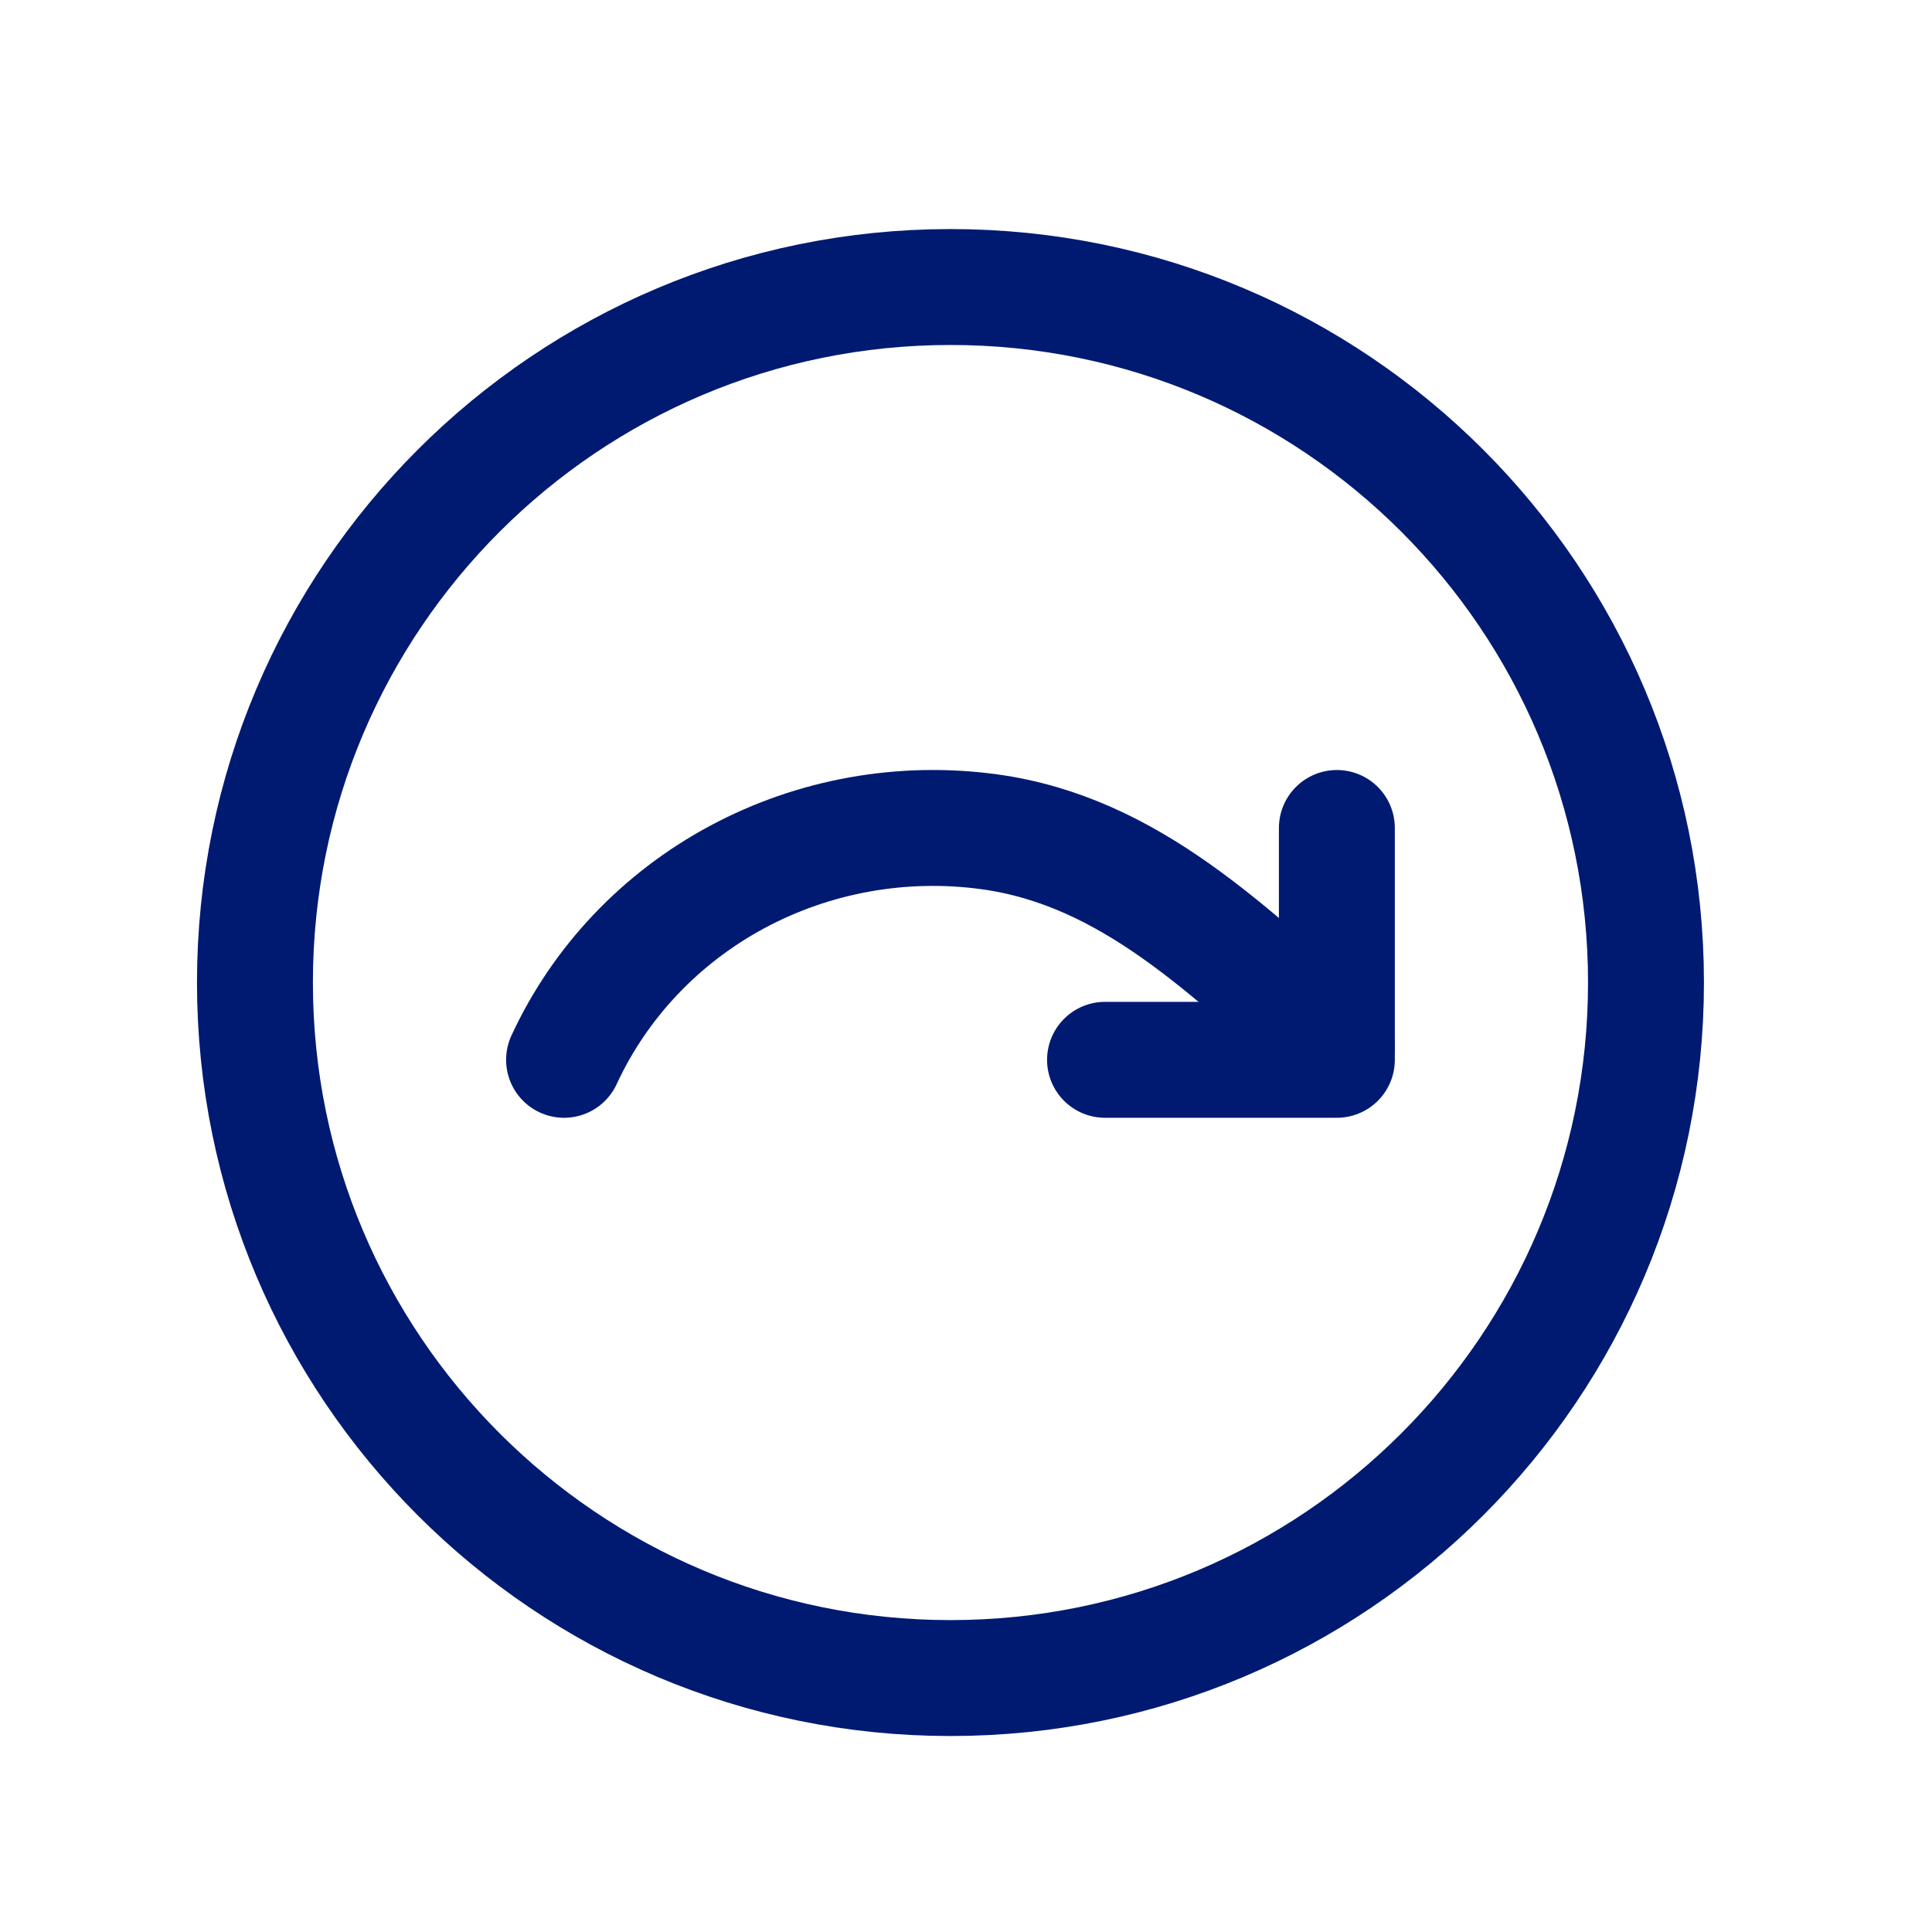 <svg width="25" height="25" viewBox="0 0 25 25" fill="none" xmlns="http://www.w3.org/2000/svg">
<path d="M7.299 13.714C7.763 12.71 8.55 11.879 9.542 11.347C10.534 10.815 11.677 10.61 12.8 10.763C14.634 11.014 15.913 12.325 17.299 13.533" stroke="#001A72" stroke-width="1.5" stroke-linecap="round" stroke-linejoin="round"/>
<path d="M17.299 10.714V13.714H14.299" stroke="#001A72" stroke-width="1.5" stroke-linecap="round" stroke-linejoin="round"/>
<path d="M12.299 21.714C17.27 21.714 21.299 17.684 21.299 12.714C21.299 7.743 17.27 3.714 12.299 3.714C7.329 3.714 3.299 7.743 3.299 12.714C3.299 17.684 7.329 21.714 12.299 21.714Z" stroke="#001A72" stroke-width="1.5" stroke-linecap="round" stroke-linejoin="round"/>
</svg>
